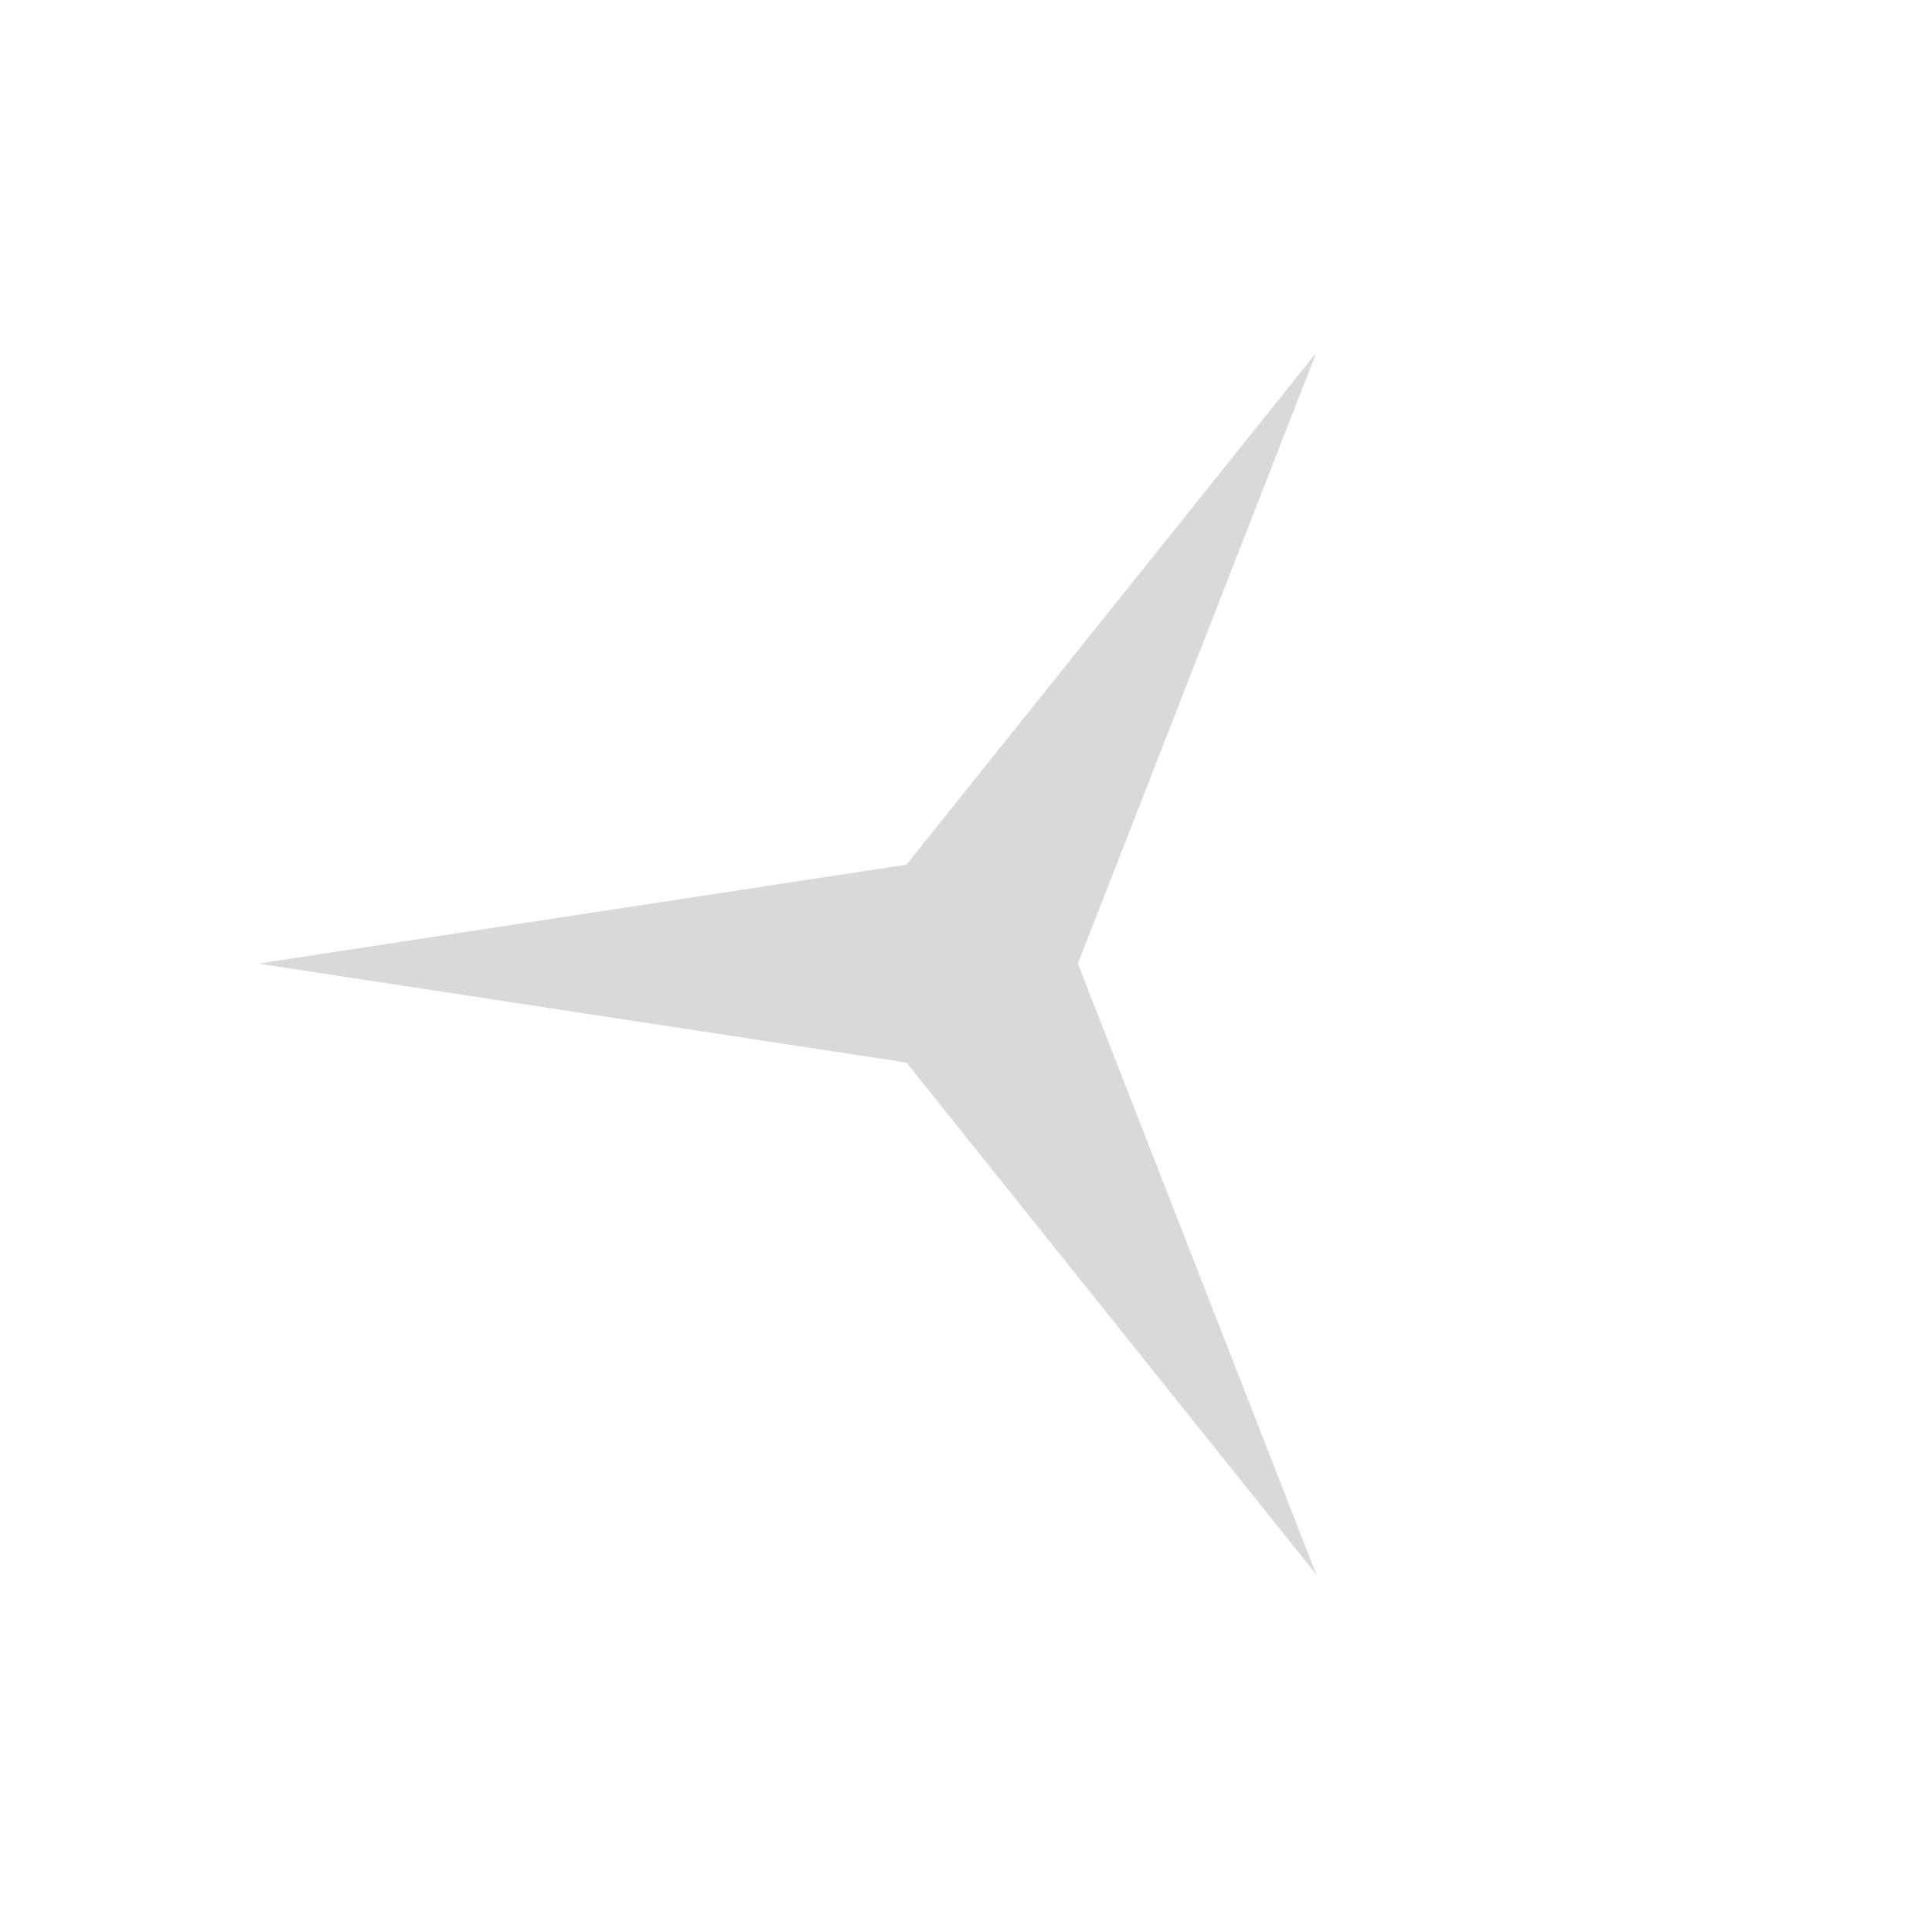 <svg width="150" height="150" viewBox="0 0 150 150" fill="none" xmlns="http://www.w3.org/2000/svg">
<path d="M102.198 27.384L83.687 74.814L102.198 122.245L70.378 82.498L20.047 74.814L70.378 67.131L102.198 27.384Z" fill="#D9D9D9"/>
</svg>
